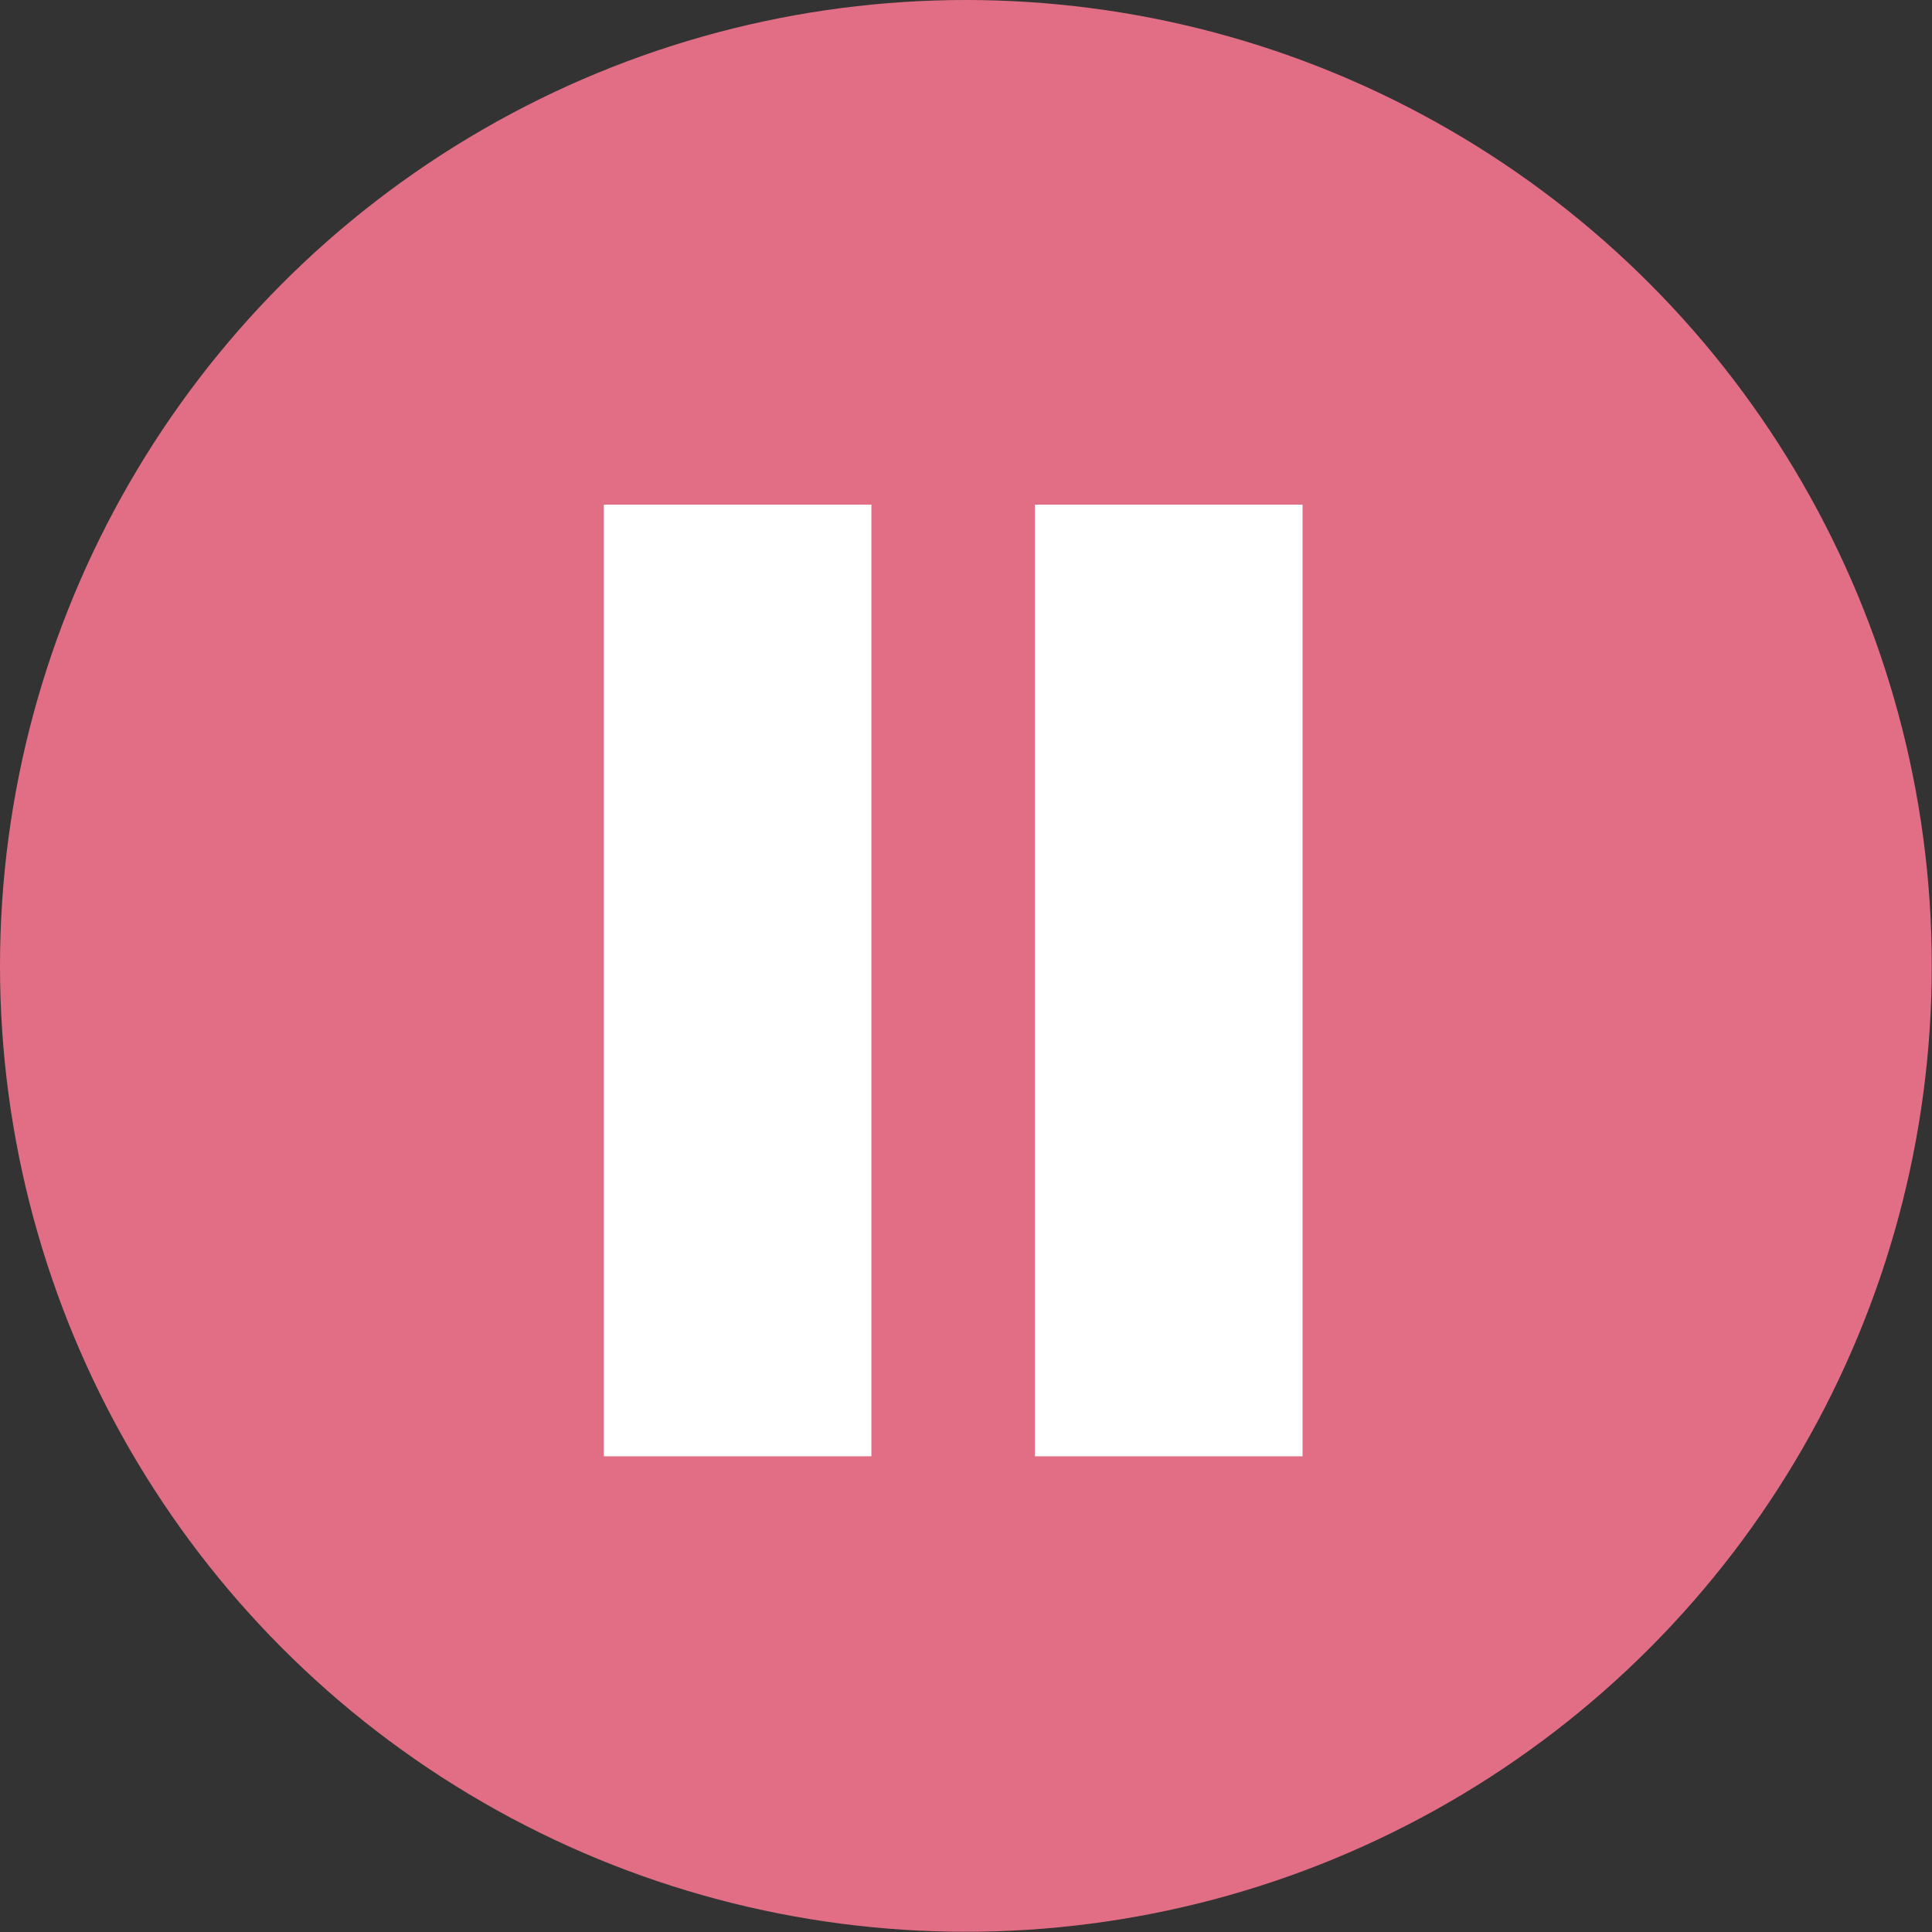 <svg id="圖層_1" data-name="圖層 1" xmlns="http://www.w3.org/2000/svg" viewBox="0 0 82.81 82.81"><rect x="0" y="0" width="82.81" height="82.81" fill="#333333" stroke="none"/><defs><style>.cls-1{fill:#e26e85;}.cls-2{fill:#fff;}</style></defs><circle class="cls-1" cx="41.4" cy="41.4" r="41.4"/><rect class="cls-2" x="25.88" y="21.63" width="11.47" height="40.79"/><rect class="cls-2" x="44.36" y="21.63" width="11.47" height="40.79"/></svg>